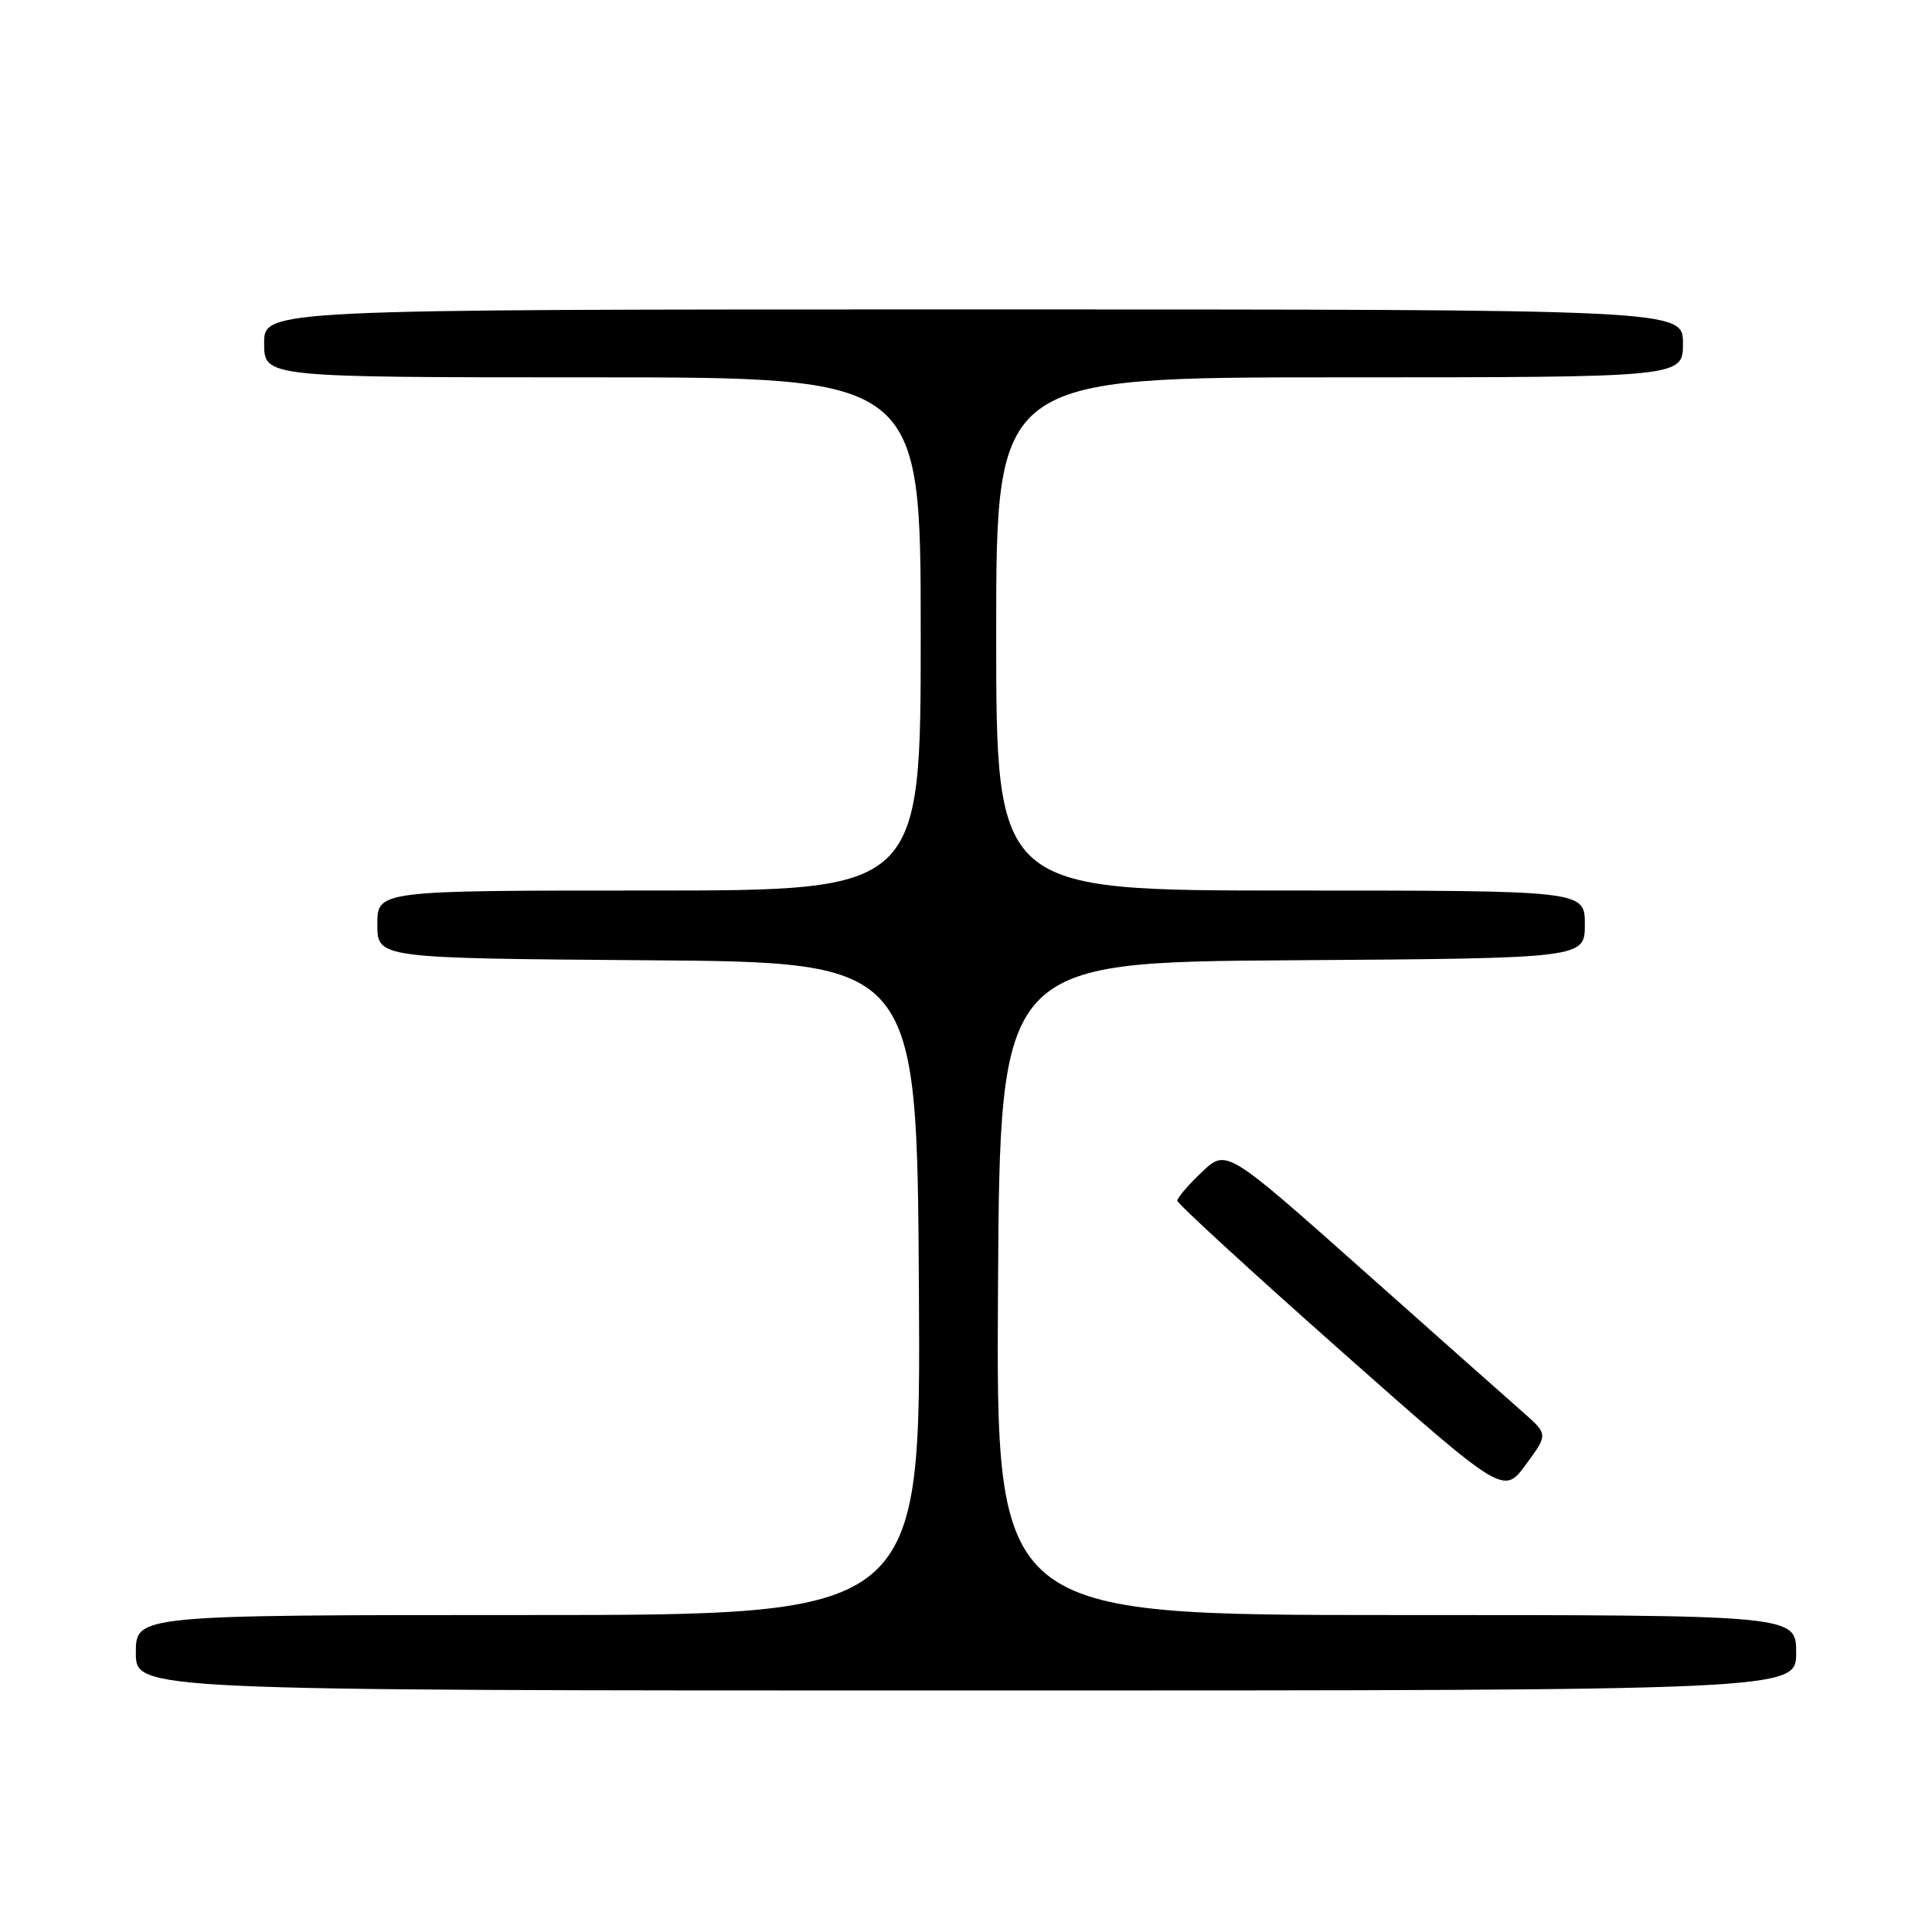 <?xml version="1.0" encoding="UTF-8" standalone="no"?>
<!DOCTYPE svg PUBLIC "-//W3C//DTD SVG 1.1//EN" "http://www.w3.org/Graphics/SVG/1.1/DTD/svg11.dtd" >
<svg xmlns="http://www.w3.org/2000/svg" xmlns:xlink="http://www.w3.org/1999/xlink" version="1.1" viewBox="0 0 256 256">
 <g >
 <path fill="currentColor"
d=" M 238.00 219.00 C 238.00 214.00 238.00 214.00 184.99 214.00 C 131.98 214.00 131.98 214.00 132.24 170.75 C 132.50 127.50 132.50 127.50 171.25 127.24 C 210.00 126.98 210.00 126.98 210.00 122.49 C 210.00 118.00 210.00 118.00 171.00 118.00 C 132.00 118.00 132.00 118.00 132.00 84.00 C 132.00 50.00 132.00 50.00 177.50 50.00 C 223.00 50.00 223.00 50.00 223.00 45.50 C 223.00 41.00 223.00 41.00 129.00 41.00 C 35.00 41.00 35.00 41.00 35.00 45.50 C 35.00 50.00 35.00 50.00 78.50 50.00 C 122.00 50.00 122.00 50.00 122.00 84.00 C 122.00 118.00 122.00 118.00 86.00 118.00 C 50.00 118.00 50.00 118.00 50.00 122.49 C 50.00 126.97 50.00 126.97 85.75 127.24 C 121.50 127.50 121.50 127.50 121.76 170.75 C 122.02 214.00 122.02 214.00 70.01 214.00 C 18.00 214.00 18.00 214.00 18.00 219.00 C 18.00 224.00 18.00 224.00 128.00 224.00 C 238.00 224.00 238.00 224.00 238.00 219.00 Z  M 201.82 187.14 C 199.99 185.54 190.40 177.02 180.50 168.22 C 162.50 152.22 162.50 152.22 159.25 155.31 C 157.46 157.00 156.00 158.71 156.00 159.10 C 156.00 159.48 165.73 168.41 177.61 178.94 C 199.23 198.08 199.23 198.08 202.18 194.07 C 205.13 190.06 205.13 190.06 201.82 187.14 Z "/>
</g>
</svg>
